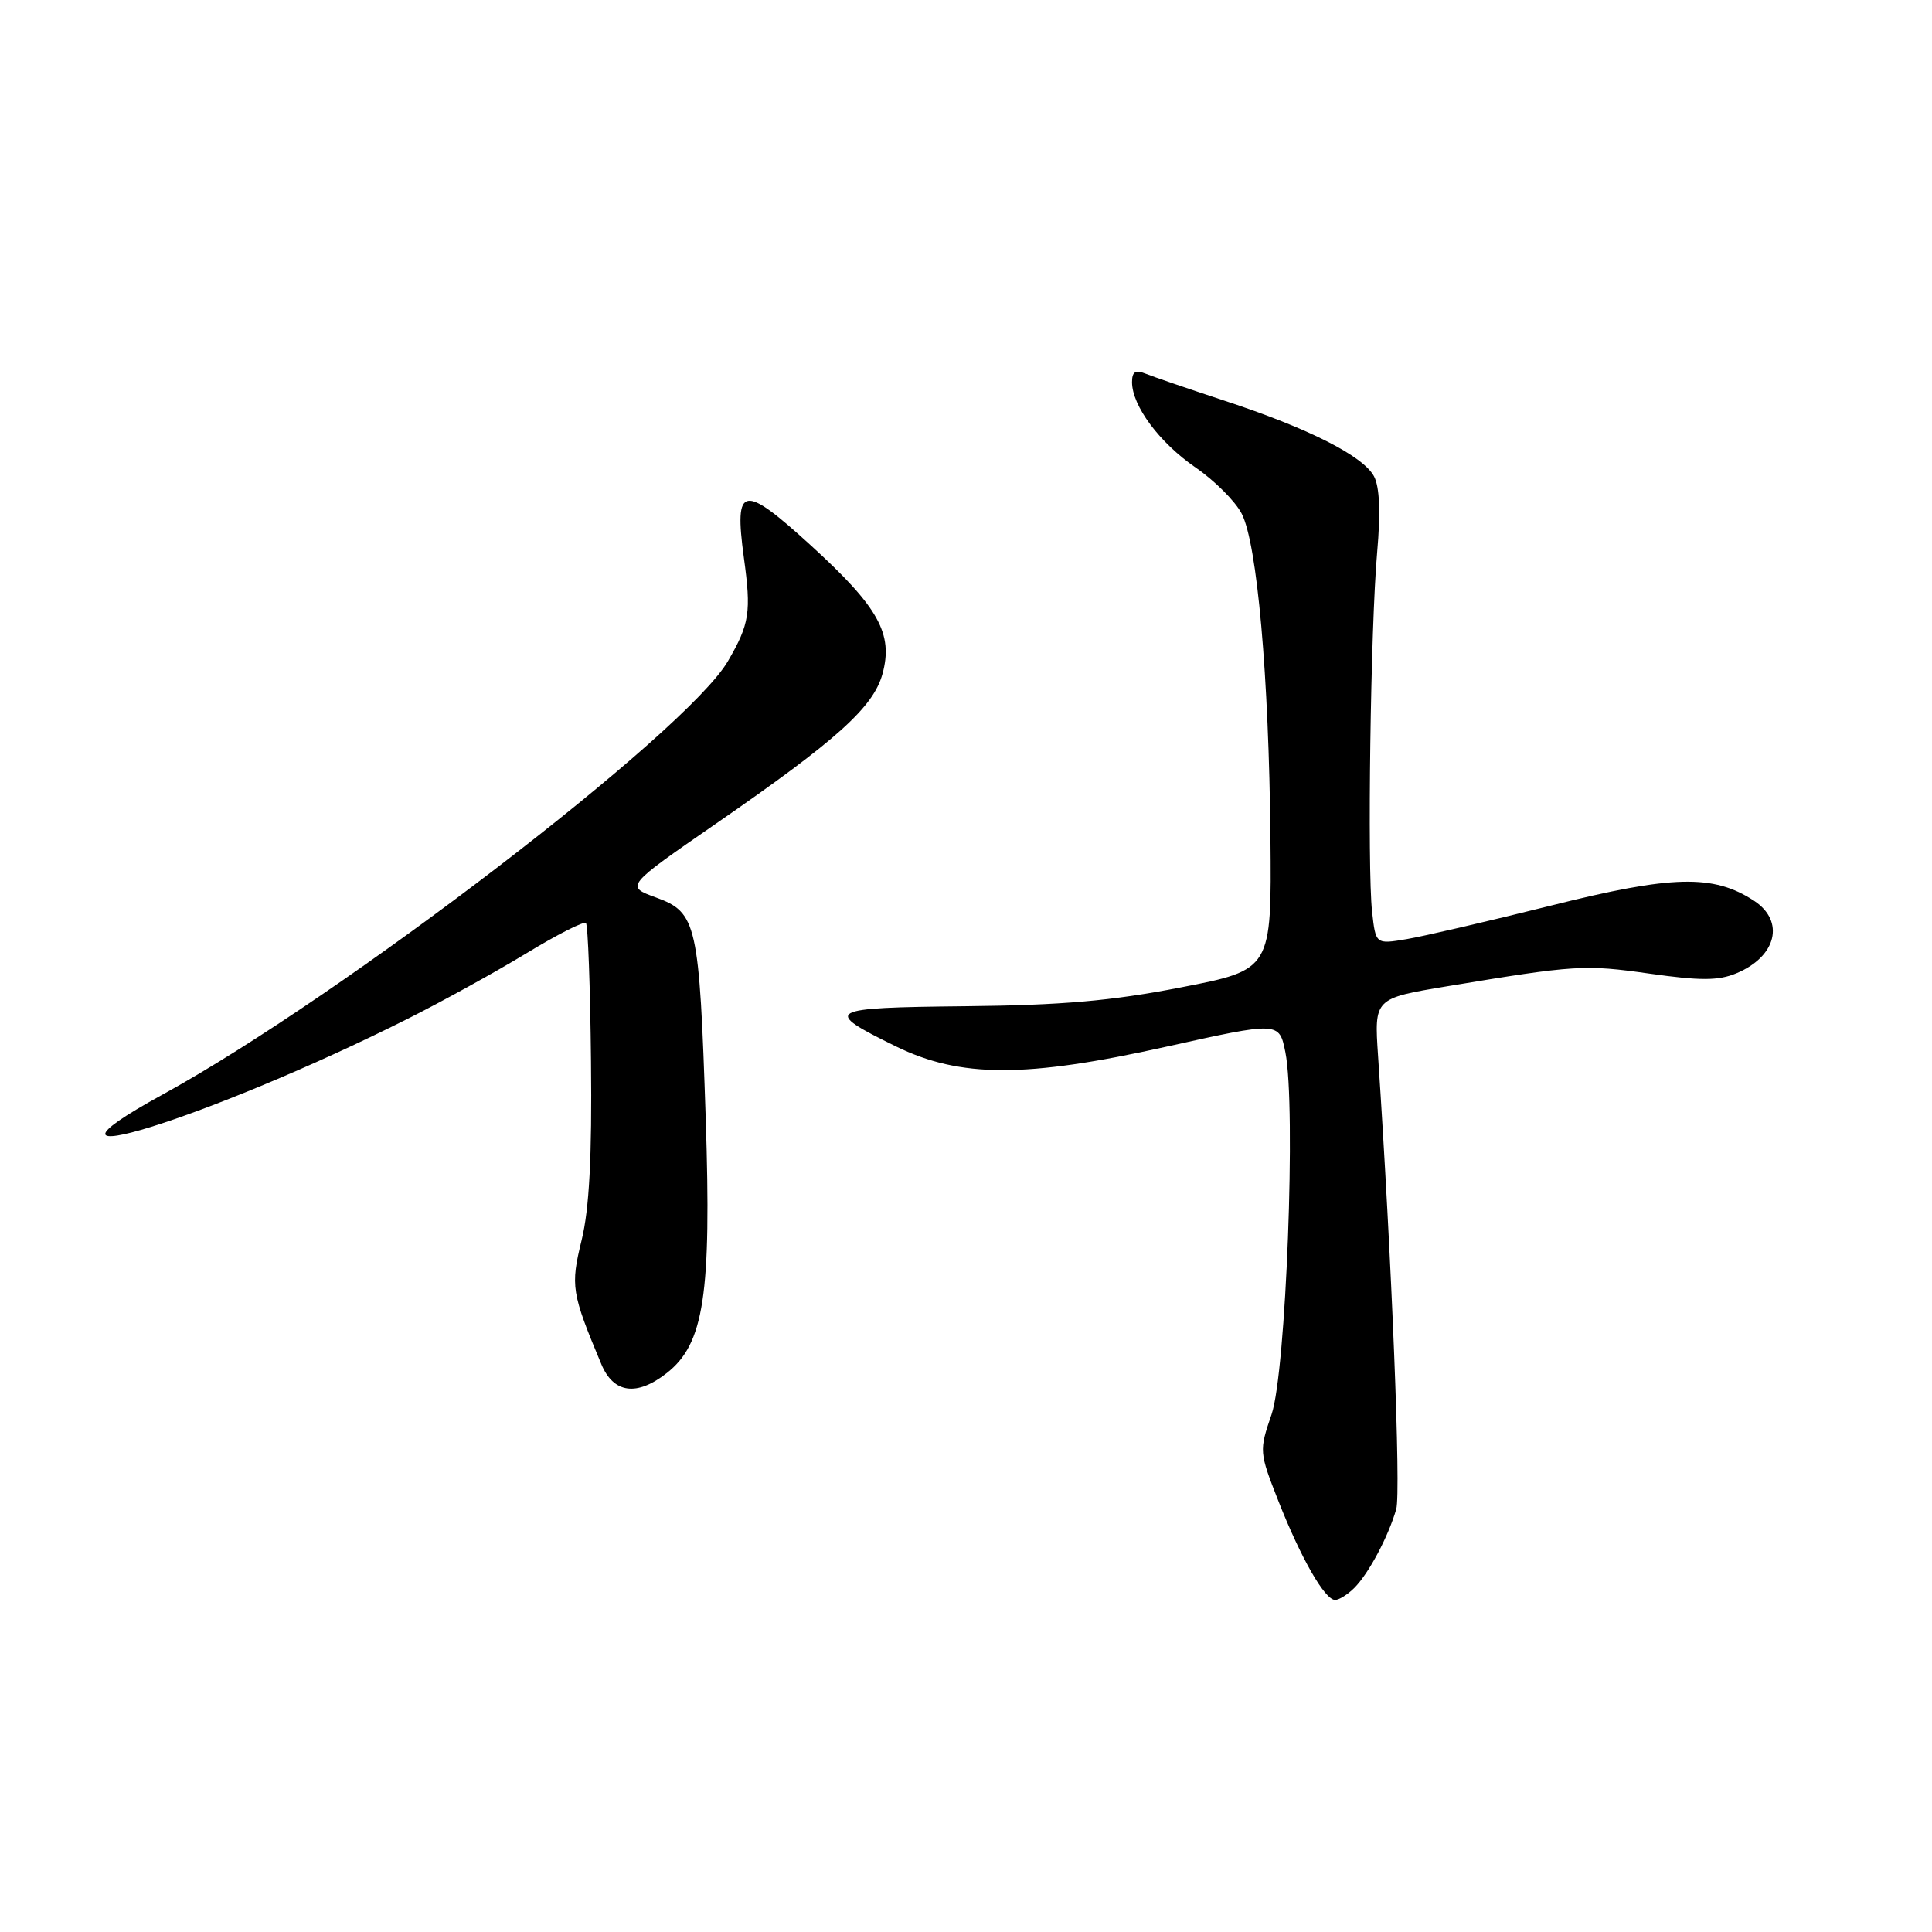 <?xml version="1.0" encoding="UTF-8" standalone="no"?>
<!DOCTYPE svg PUBLIC "-//W3C//DTD SVG 1.1//EN" "http://www.w3.org/Graphics/SVG/1.1/DTD/svg11.dtd" >
<svg xmlns="http://www.w3.org/2000/svg" xmlns:xlink="http://www.w3.org/1999/xlink" version="1.1" viewBox="0 0 256 256">
 <g >
 <path fill="currentColor"
d=" M 179.45 210.41 C 181.37 208.49 183.96 203.61 185.01 199.97 C 185.65 197.72 184.41 166.86 182.60 139.90 C 182.09 132.29 182.09 132.29 191.79 130.68 C 208.82 127.86 209.95 127.79 218.58 129.01 C 225.29 129.96 227.69 129.96 230.07 128.97 C 235.41 126.76 236.55 122.06 232.41 119.35 C 227.03 115.83 221.61 115.96 205.50 120.00 C 197.25 122.06 188.65 124.06 186.39 124.44 C 182.29 125.13 182.29 125.13 181.81 120.81 C 181.16 114.97 181.61 83.06 182.48 73.19 C 182.95 67.88 182.81 64.52 182.06 63.11 C 180.61 60.41 173.38 56.75 162.26 53.10 C 157.44 51.51 152.71 49.89 151.75 49.50 C 150.45 48.97 150.00 49.27 150.00 50.64 C 150.01 53.79 153.63 58.65 158.42 61.95 C 160.94 63.68 163.69 66.43 164.53 68.06 C 166.58 72.02 168.14 89.59 168.34 111.00 C 168.50 128.50 168.50 128.50 156.50 130.83 C 147.26 132.63 140.67 133.20 127.84 133.33 C 109.42 133.52 108.88 133.83 118.71 138.65 C 127.26 142.83 135.90 142.84 154.50 138.70 C 169.50 135.37 169.50 135.37 170.32 139.43 C 171.75 146.56 170.41 181.81 168.49 187.41 C 166.83 192.25 166.85 192.42 169.40 198.91 C 172.39 206.49 175.55 212.00 176.91 212.00 C 177.43 212.00 178.57 211.28 179.45 210.41 Z  M 88.36 181.93 C 93.29 178.06 94.28 171.57 93.51 148.17 C 92.66 122.34 92.33 120.90 86.94 118.93 C 82.85 117.44 82.85 117.44 94.94 109.09 C 110.91 98.05 115.70 93.73 116.93 89.31 C 118.39 83.99 116.44 80.47 107.41 72.24 C 98.42 64.04 97.26 64.25 98.56 73.85 C 99.56 81.13 99.33 82.65 96.47 87.58 C 91.05 96.96 45.46 131.92 21.50 145.06 C 0.29 156.70 27.80 148.17 54.07 134.97 C 58.66 132.66 65.73 128.76 69.78 126.30 C 73.84 123.83 77.37 122.04 77.64 122.31 C 77.91 122.57 78.21 130.83 78.31 140.65 C 78.45 153.28 78.08 160.20 77.07 164.32 C 75.58 170.41 75.72 171.31 79.67 180.74 C 81.29 184.64 84.38 185.06 88.36 181.93 Z "/>
</g>
</svg>